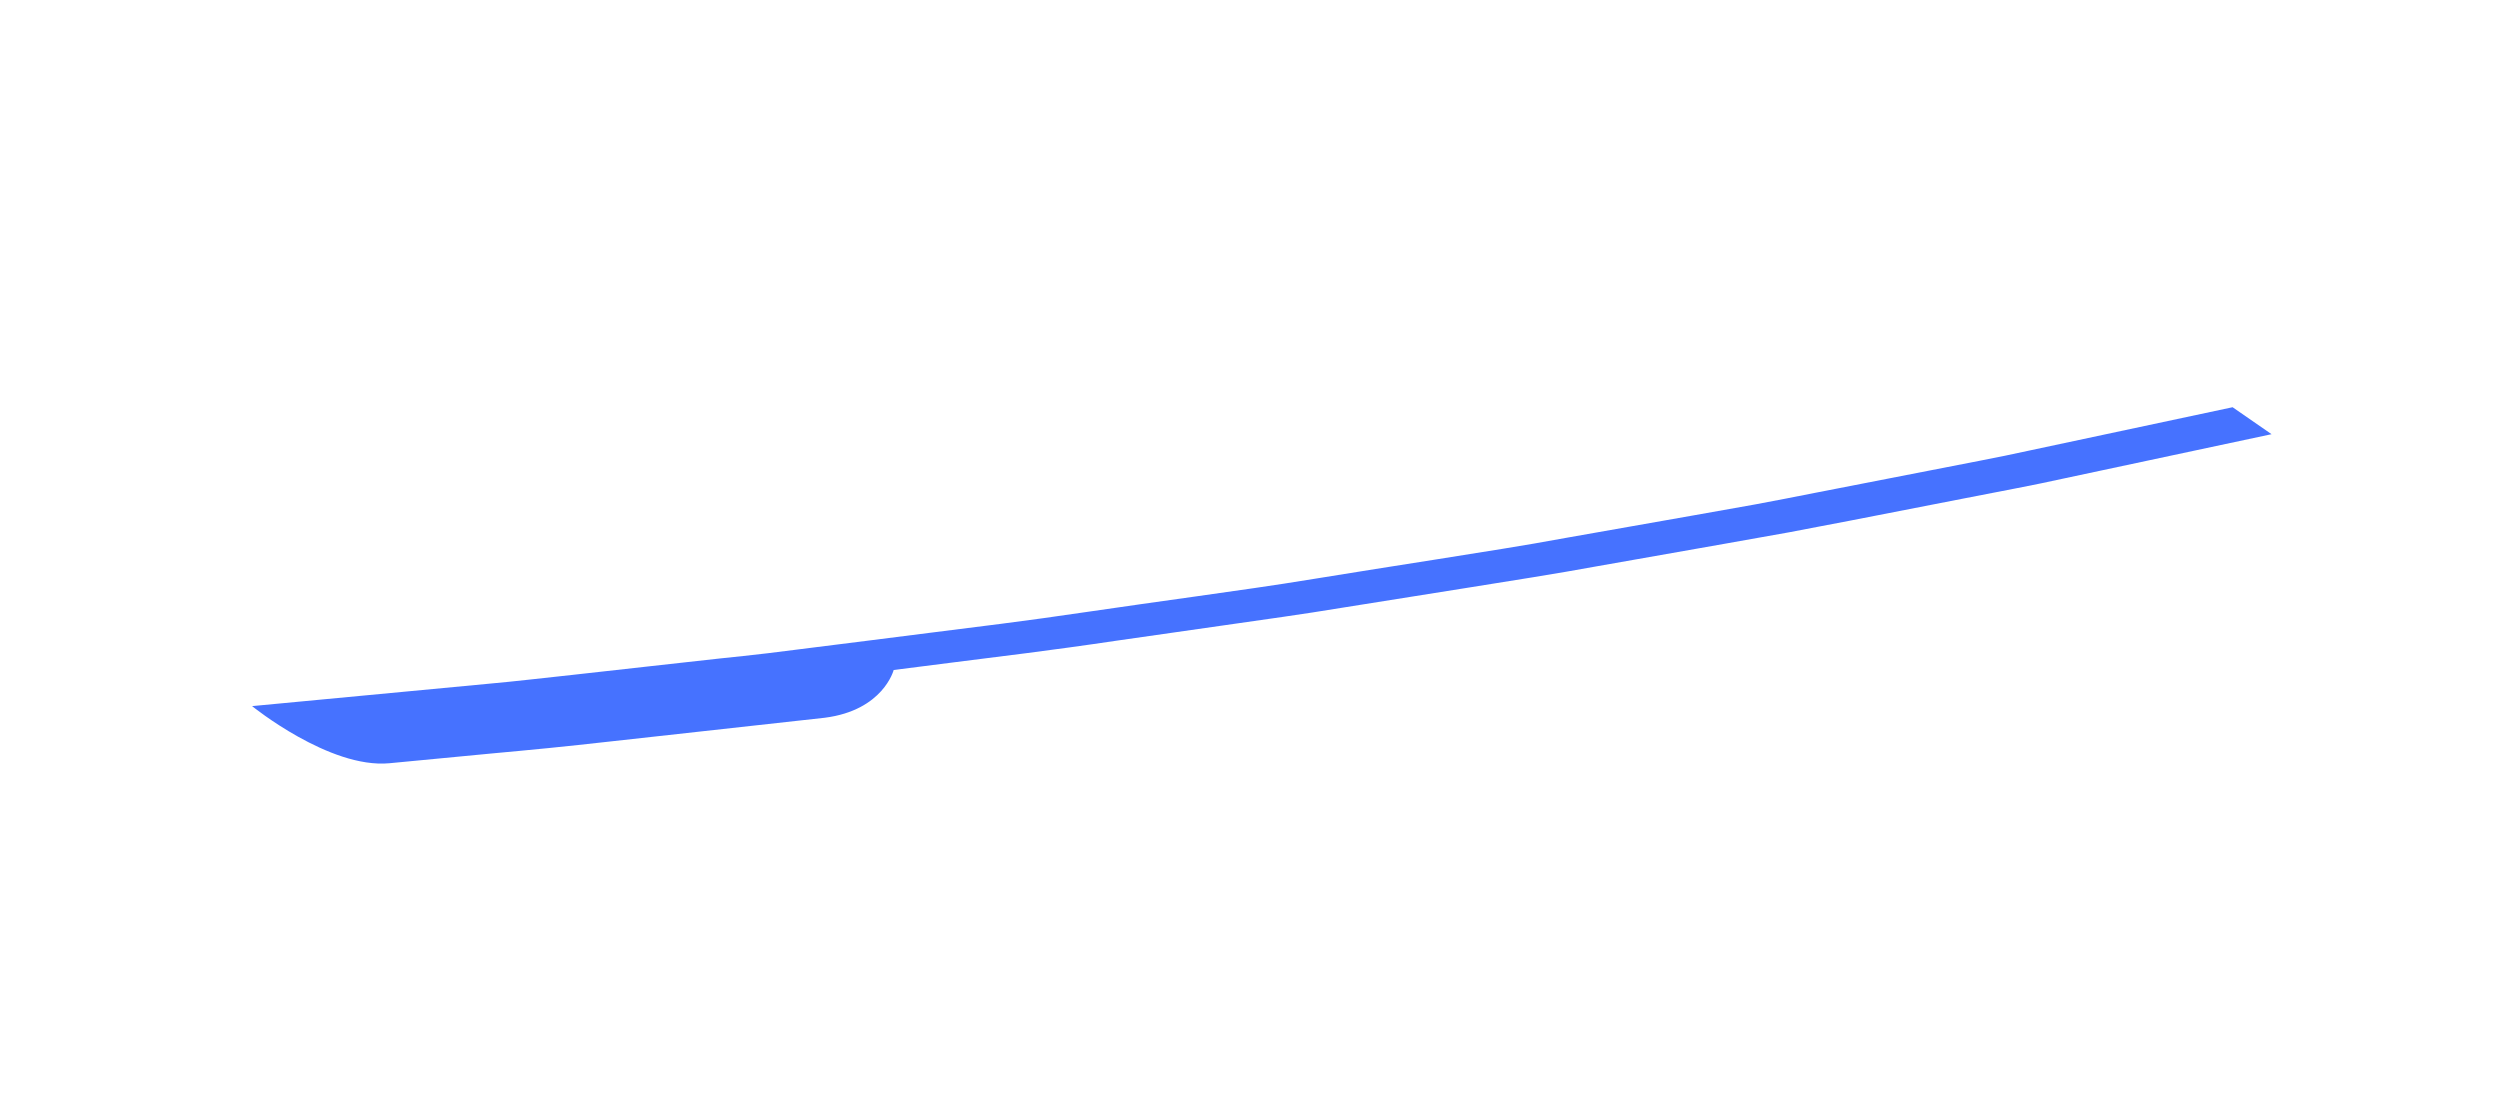 <?xml version="1.0" encoding="utf-8"?>
<!-- Generator: Adobe Illustrator 16.0.0, SVG Export Plug-In . SVG Version: 6.00 Build 0)  -->
<!DOCTYPE svg PUBLIC "-//W3C//DTD SVG 1.1//EN" "http://www.w3.org/Graphics/SVG/1.1/DTD/svg11.dtd">
<svg version="1.1" id="隔离模式" xmlns="http://www.w3.org/2000/svg" xmlns:xlink="http://www.w3.org/1999/xlink" x="0px"
	 y="0px" width="21.045px" height="9.265px" viewBox="0 0 21.045 9.265" enable-background="new 0 0 21.045 9.265"
	 xml:space="preserve">
<g>
	<g>
		<g>
			<path fill="#4672FF" d="M7.523,5.64c0,0-0.087,0.339-0.58,0.402C6.445,6.097,5.781,6.17,5.117,6.244
				C4.951,6.262,4.786,6.281,4.621,6.297C4.456,6.313,4.293,6.329,4.136,6.343c-0.314,0.03-0.608,0.058-0.859,0.082
				C2.773,6.472,2.122,5.944,2.122,5.944S3.11,5.85,4.1,5.757c0.249-0.022,0.491-0.052,0.721-0.076
				C5.05,5.655,5.265,5.631,5.448,5.611c0.367-0.041,0.612-0.068,0.612-0.068S6.14,5.535,6.259,5.522
				c0.12-0.013,0.278-0.031,0.435-0.052c0.314-0.04,0.628-0.079,0.628-0.079s0.187-0.024,0.513-0.065
				C8.16,5.285,8.629,5.229,9.179,5.147c0.276-0.04,0.575-0.083,0.892-0.127c0.316-0.045,0.652-0.091,0.99-0.147
				c0.34-0.055,0.692-0.111,1.049-0.167c0.357-0.057,0.722-0.113,1.077-0.179c0.357-0.063,0.714-0.126,1.066-0.188
				c0.176-0.031,0.351-0.062,0.523-0.093c0.171-0.031,0.337-0.065,0.502-0.097c0.329-0.064,0.647-0.126,0.949-0.185
				c0.301-0.06,0.59-0.112,0.845-0.169c1.033-0.22,1.722-0.367,1.722-0.367l0.328,0.227c0,0-0.696,0.148-1.74,0.371
				c-0.259,0.058-0.551,0.111-0.855,0.171c-0.305,0.06-0.626,0.122-0.959,0.187C15.4,4.415,15.232,4.449,15.06,4.481
				c-0.174,0.031-0.351,0.062-0.528,0.094c-0.355,0.063-0.717,0.126-1.078,0.19c-0.359,0.066-0.728,0.123-1.089,0.181
				s-0.717,0.114-1.061,0.169c-0.342,0.057-0.682,0.103-1.001,0.149C9.982,5.31,9.68,5.353,9.401,5.393
				c-0.556,0.083-1.03,0.139-1.359,0.181C7.711,5.616,7.523,5.64,7.523,5.64z"/>
		</g>
	</g>
</g>
</svg>
